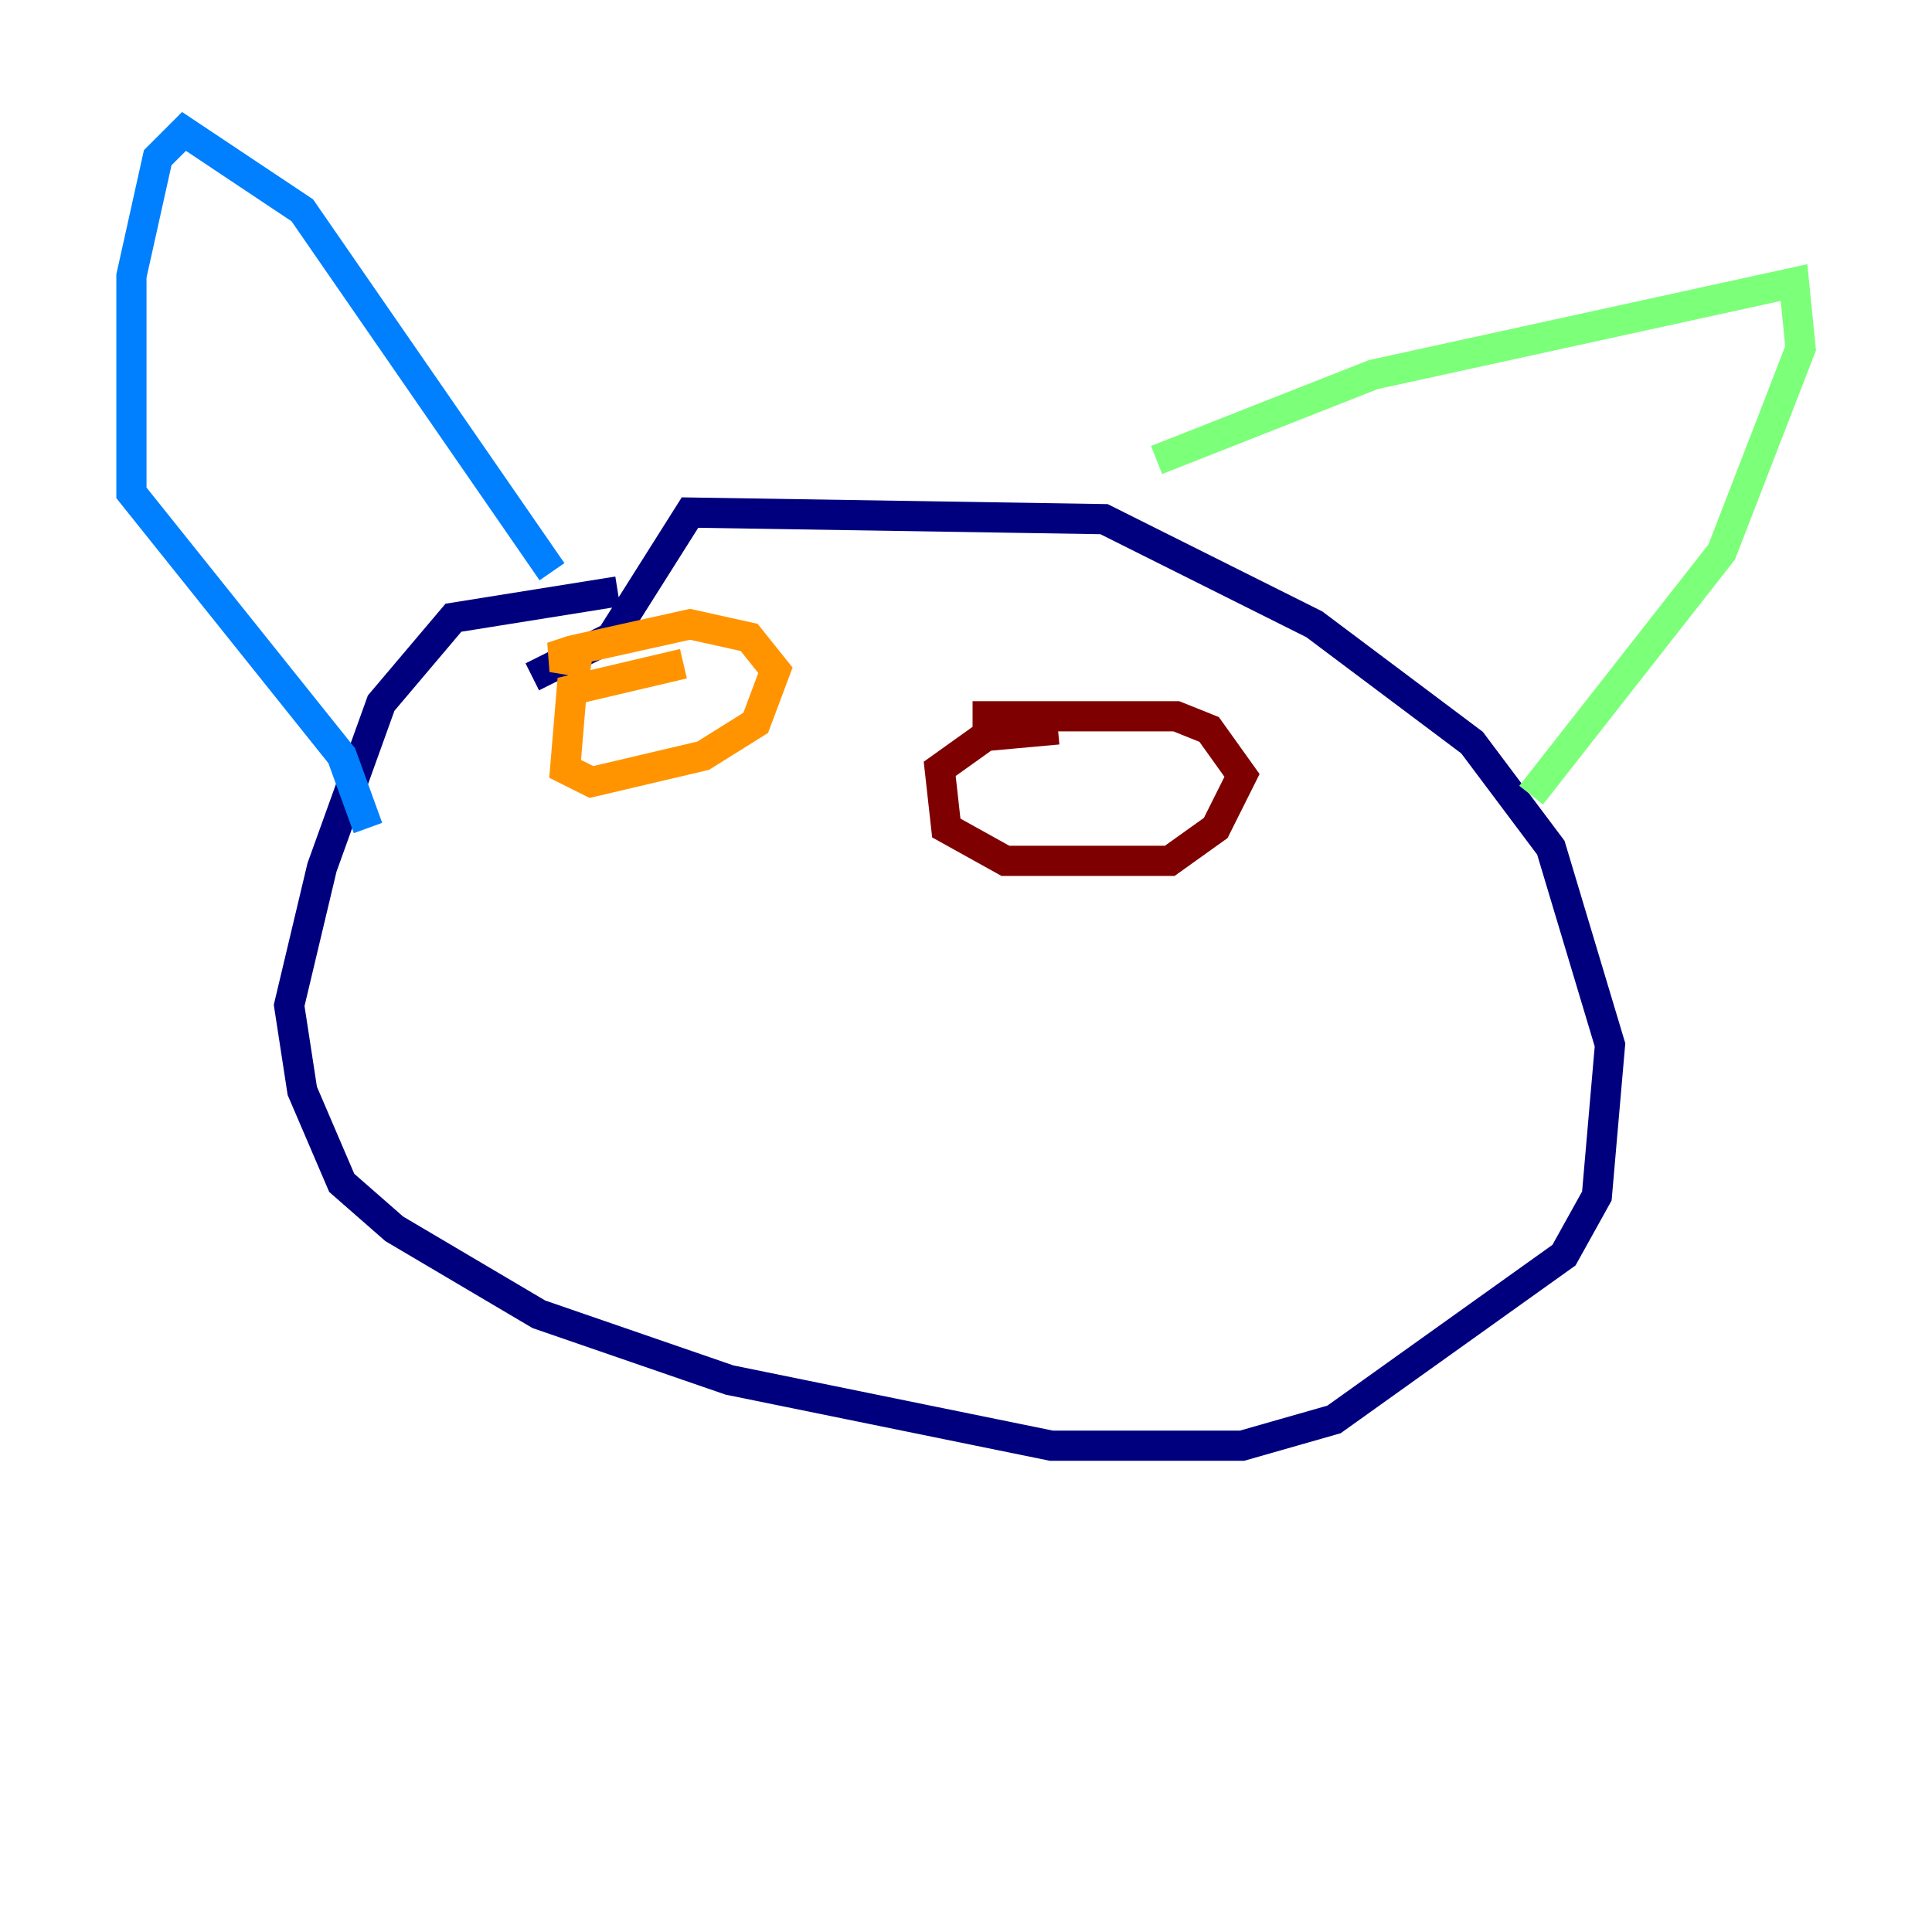 <?xml version="1.0" encoding="utf-8" ?>
<svg baseProfile="tiny" height="128" version="1.2" viewBox="0,0,128,128" width="128" xmlns="http://www.w3.org/2000/svg" xmlns:ev="http://www.w3.org/2001/xml-events" xmlns:xlink="http://www.w3.org/1999/xlink"><defs /><polyline fill="none" points="40.925,39.184 30.041,40.925 25.252,46.585 21.333,57.469 19.157,66.612 20.027,72.272 22.64,78.367 26.122,81.415 35.701,87.075 48.327,91.429 69.66,95.782 82.286,95.782 88.381,94.041 103.619,83.156 105.796,79.238 106.667,69.225 102.748,56.163 97.524,49.197 87.075,41.361 73.143,34.395 45.714,33.959 40.49,42.231 35.265,44.843" stroke="#00007f" stroke-width="2" /><polyline fill="none" points="36.571,37.878 20.027,13.932 12.191,8.707 10.449,10.449 8.707,18.286 8.707,32.653 22.64,50.068 24.381,54.857" stroke="#0080ff" stroke-width="2" /><polyline fill="none" points="76.626,30.476 90.993,24.816 118.857,18.721 119.293,23.075 114.068,36.571 101.442,52.68" stroke="#7cff79" stroke-width="2" /><polyline fill="none" points="45.279,43.973 37.878,45.714 37.442,50.939 39.184,51.809 46.585,50.068 50.068,47.891 51.374,44.408 49.633,42.231 45.714,41.361 37.878,43.102 36.571,43.537 39.184,43.973" stroke="#ff9400" stroke-width="2" /><polyline fill="none" points="70.095,48.327 65.306,48.762 62.258,50.939 62.694,54.857 66.612,57.034 77.497,57.034 80.544,54.857 82.286,51.374 80.109,48.327 77.932,47.456 64.435,47.456" stroke="#7f0000" stroke-width="2" /></svg>